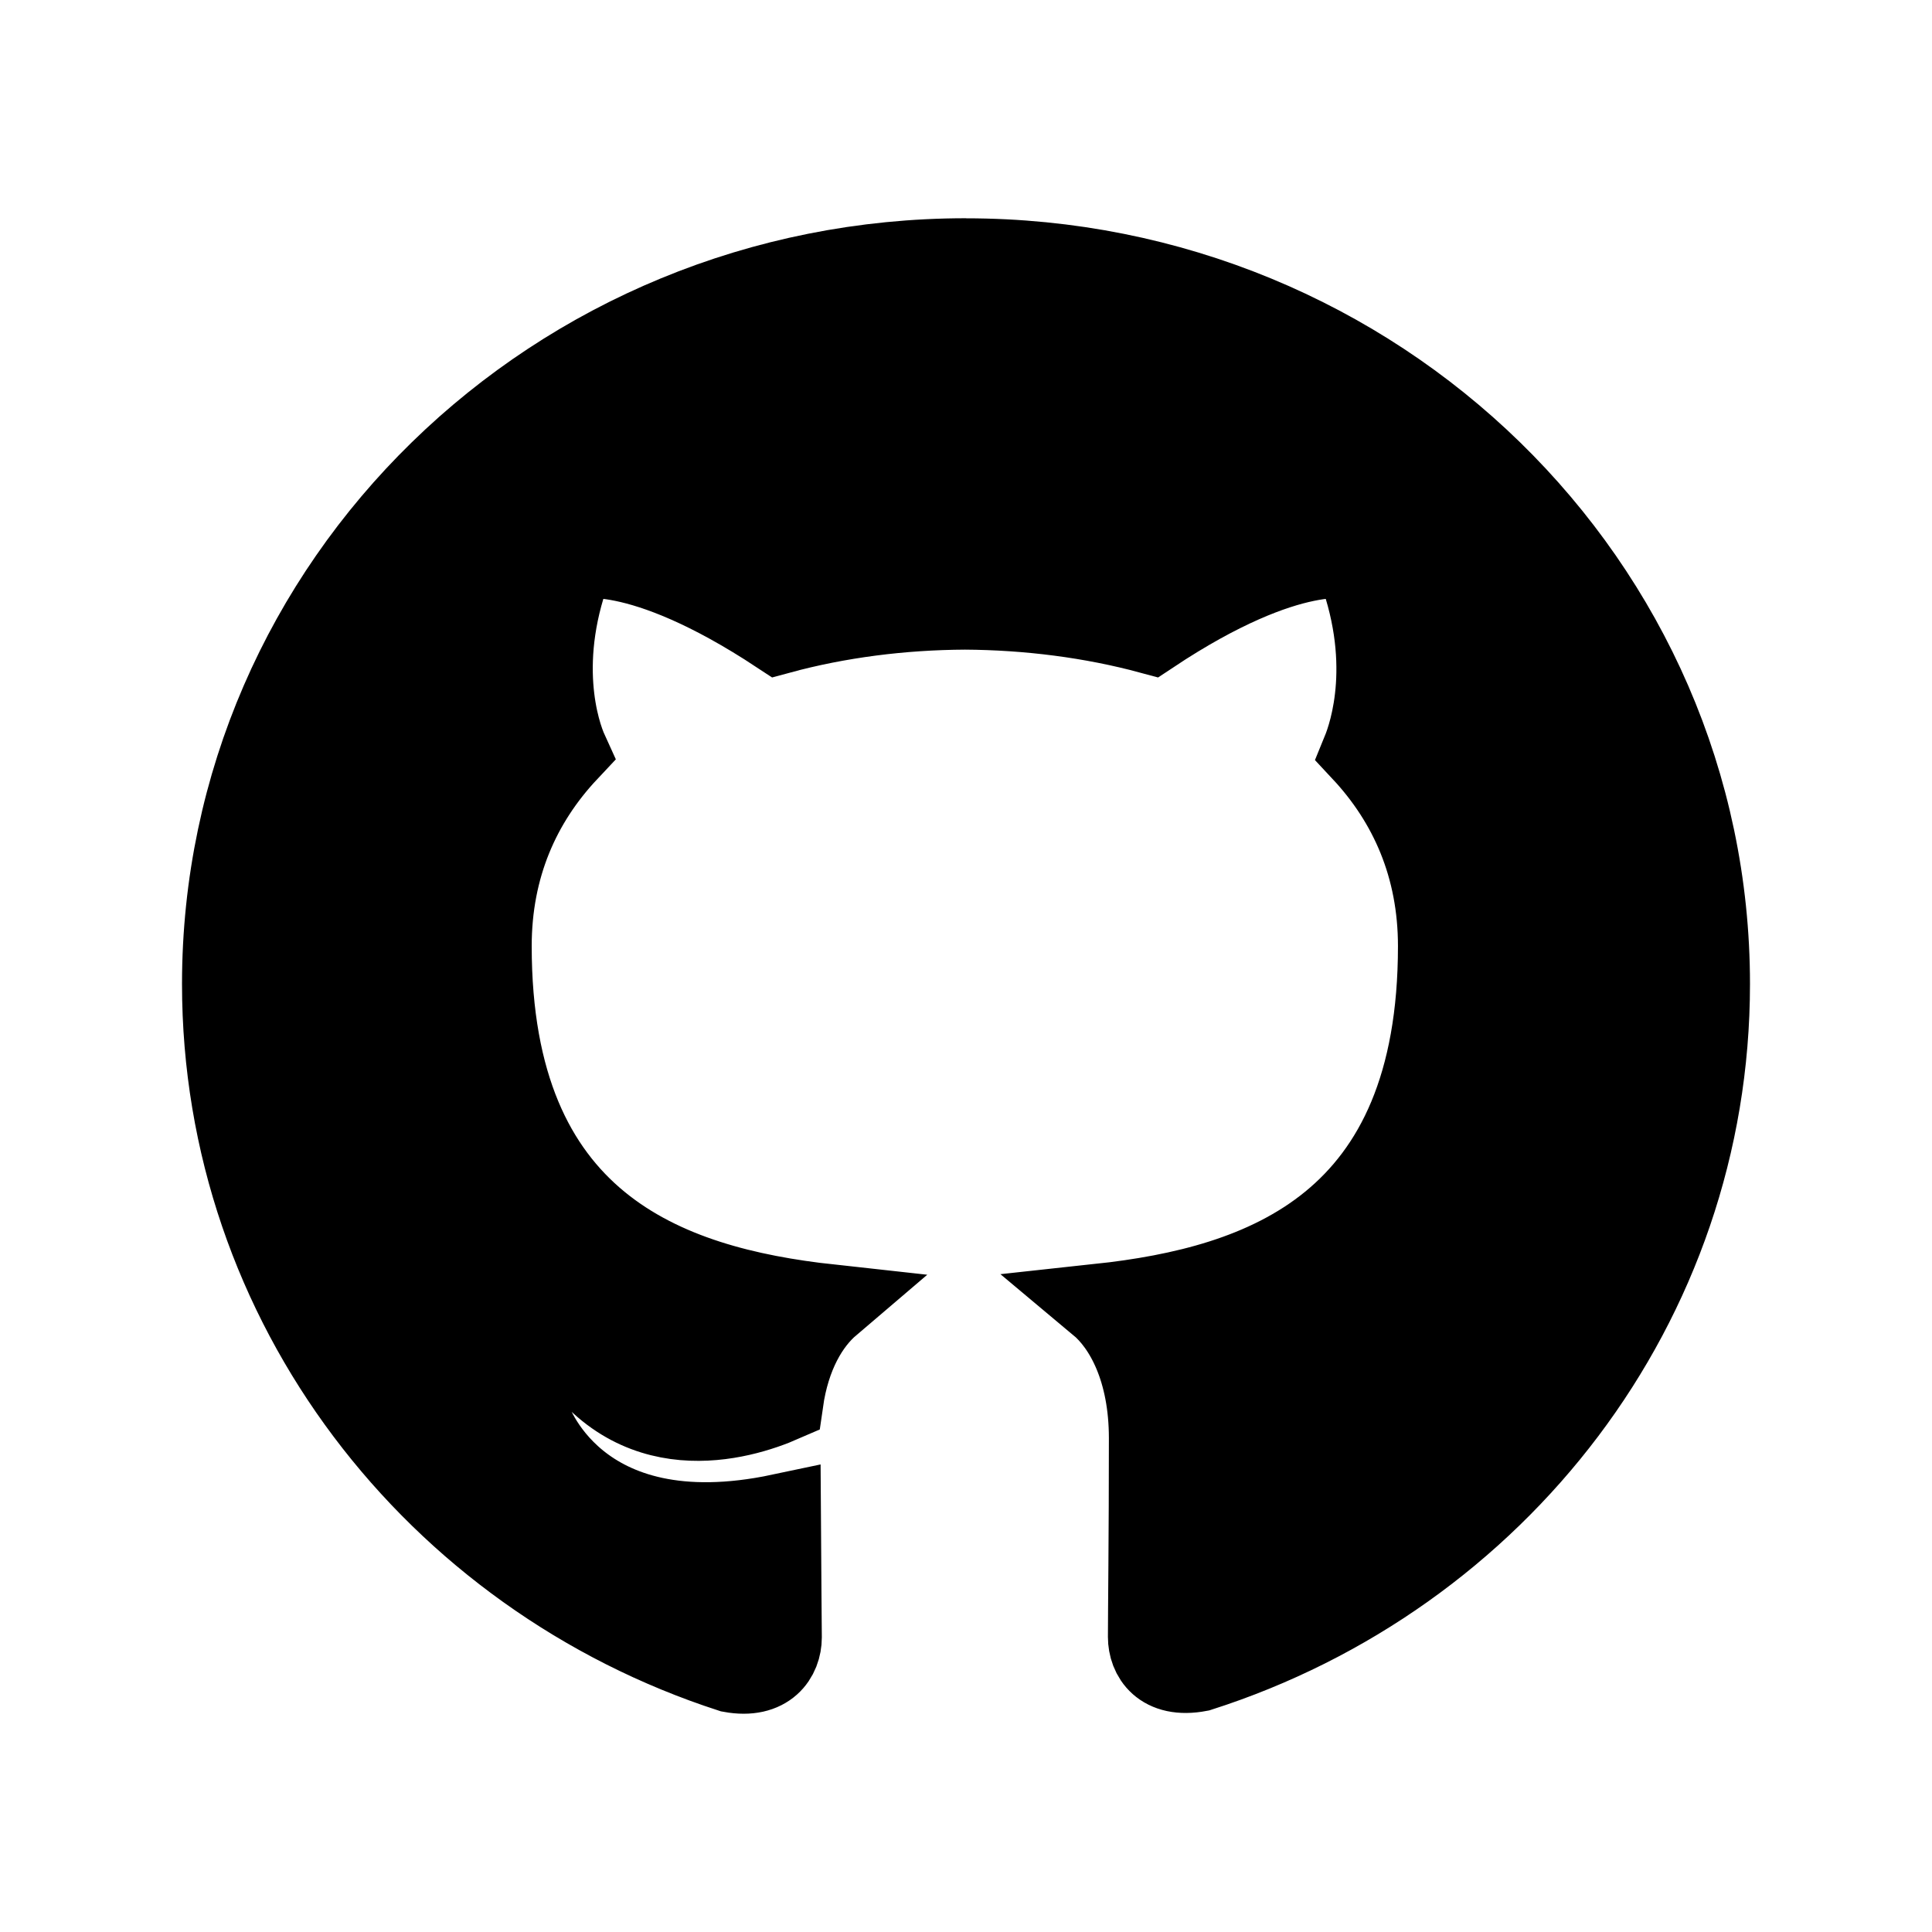 <svg width="24" height="24" xmlns="http://www.w3.org/2000/svg">
  <path stroke="null" d="m12,3.211c-5.105,0 -9.239,4.035 -9.239,9.012c0,3.983 2.647,7.36 6.317,8.55c0.462,0.085 0.631,-0.194 0.631,-0.433c0,-0.214 -0.008,-0.781 -0.012,-1.532c-2.57,0.544 -3.112,-1.209 -3.112,-1.209c-0.42,-1.04 -1.028,-1.318 -1.028,-1.318c-0.837,-0.559 0.065,-0.547 0.065,-0.547c0.928,0.063 1.415,0.928 1.415,0.928c0.824,1.378 2.163,0.98 2.691,0.749c0.083,-0.583 0.321,-0.98 0.585,-1.205c-2.052,-0.225 -4.208,-1 -4.208,-4.453c0,-0.984 0.358,-1.787 0.951,-2.418c-0.104,-0.228 -0.416,-1.144 0.081,-2.385c0,0 0.774,-0.242 2.541,0.924c0.739,-0.201 1.524,-0.3 2.31,-0.304c0.785,0.005 1.571,0.104 2.31,0.304c1.755,-1.166 2.529,-0.924 2.529,-0.924c0.497,1.241 0.185,2.158 0.092,2.385c0.589,0.631 0.947,1.434 0.947,2.418c0,3.462 -2.16,4.224 -4.215,4.446c0.323,0.27 0.624,0.823 0.624,1.667c0,1.206 -0.012,2.175 -0.012,2.468c0,0.237 0.162,0.518 0.635,0.428c3.696,-1.182 6.341,-4.562 6.341,-8.538c0,-4.977 -4.137,-9.012 -9.239,-9.012"/>
 
</svg>